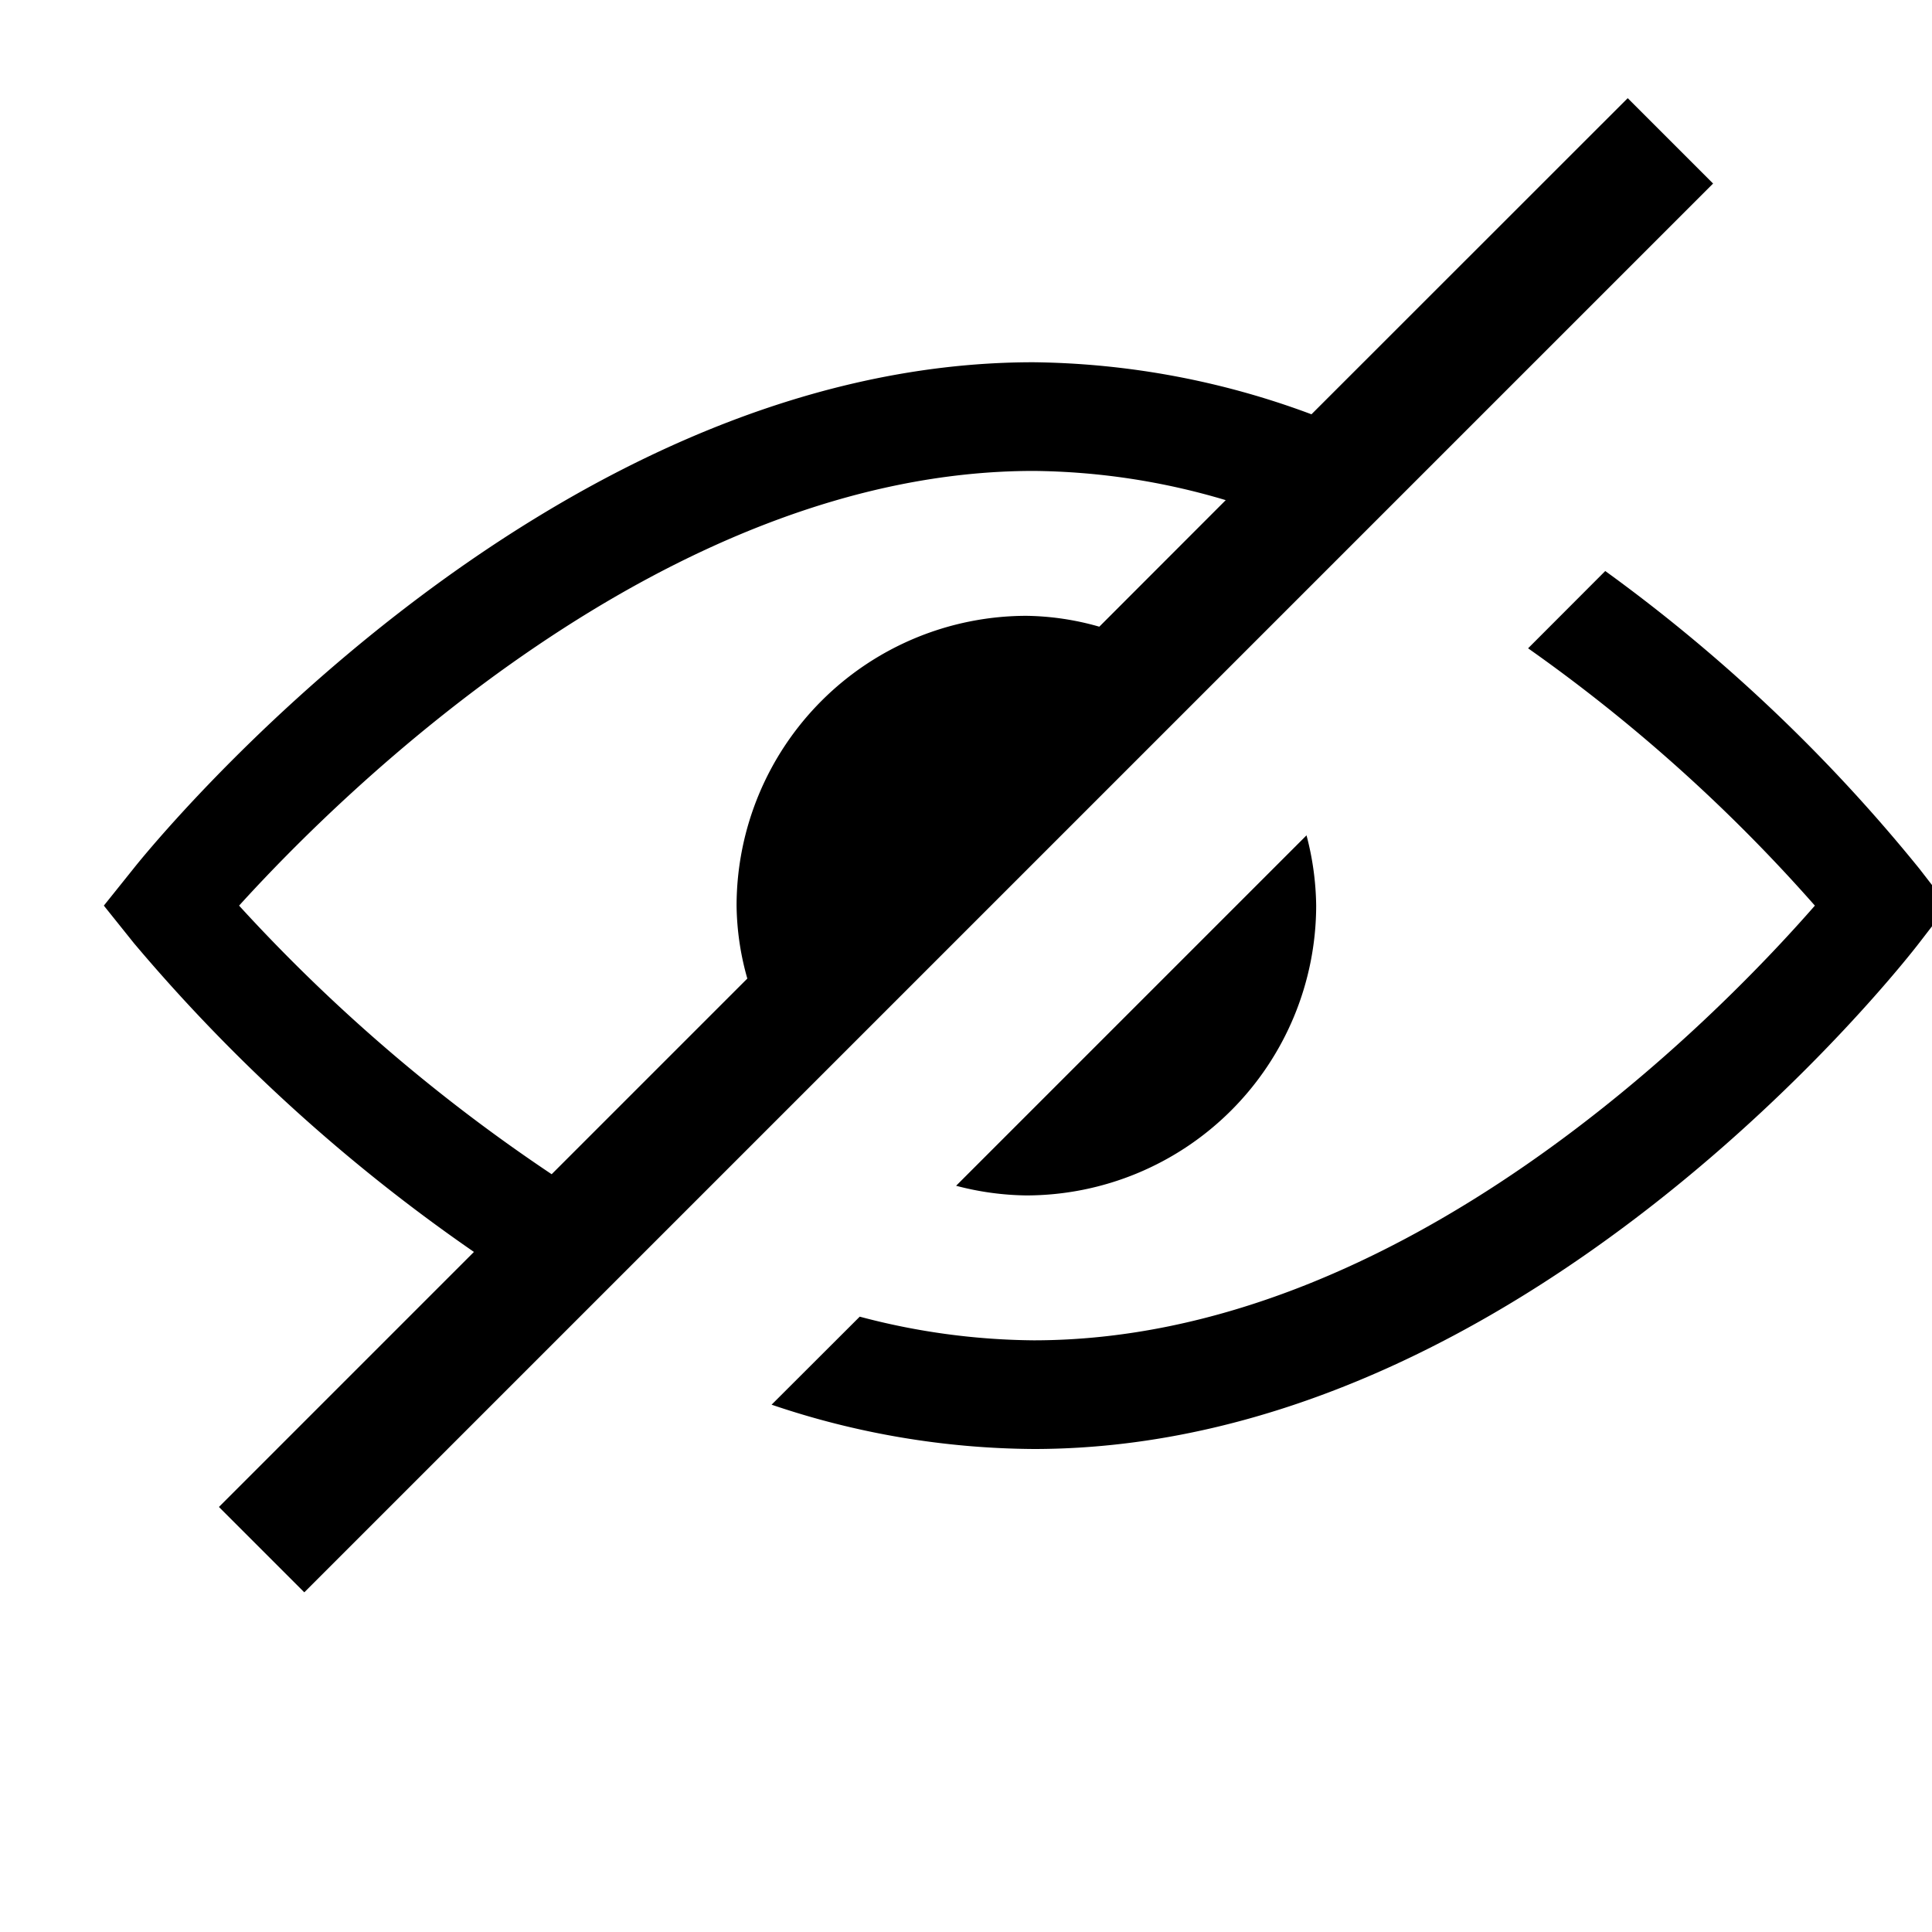<svg xmlns="http://www.w3.org/2000/svg" viewBox="0 0 16 16"><path d="M7.918 9.82l2.902-2.902a2.374 2.374 0 0 1 .08.582 2.403 2.403 0 0 1-2.4 2.4 2.374 2.374 0 0 1-.582-.08zm7.978-2.625a13.643 13.643 0 0 0-2.602-2.466l-.639.64A13.613 13.613 0 0 1 15.03 7.5c-.813.93-3.414 3.6-6.47 3.6a5.757 5.757 0 0 1-1.44-.196l-.73.729A6.866 6.866 0 0 0 8.56 12c4.065 0 7.206-4.024 7.337-4.195l.235-.305zM2.52 13.187l-.707-.707 2.112-2.112A14.333 14.333 0 0 1 1.11 7.812L.86 7.5l.25-.312C1.245 7.018 4.497 3 8.558 3a6.772 6.772 0 0 1 2.303.431L13.48.813l.707.707zm2.049-3.463l1.62-1.62A2.29 2.29 0 0 1 6.1 7.5a2.403 2.403 0 0 1 2.4-2.4 2.29 2.29 0 0 1 .604.09l1.047-1.048A5.723 5.723 0 0 0 8.56 3.9c-3.046 0-5.73 2.663-6.58 3.6a14.175 14.175 0 0 0 2.588 2.224z"/></svg>